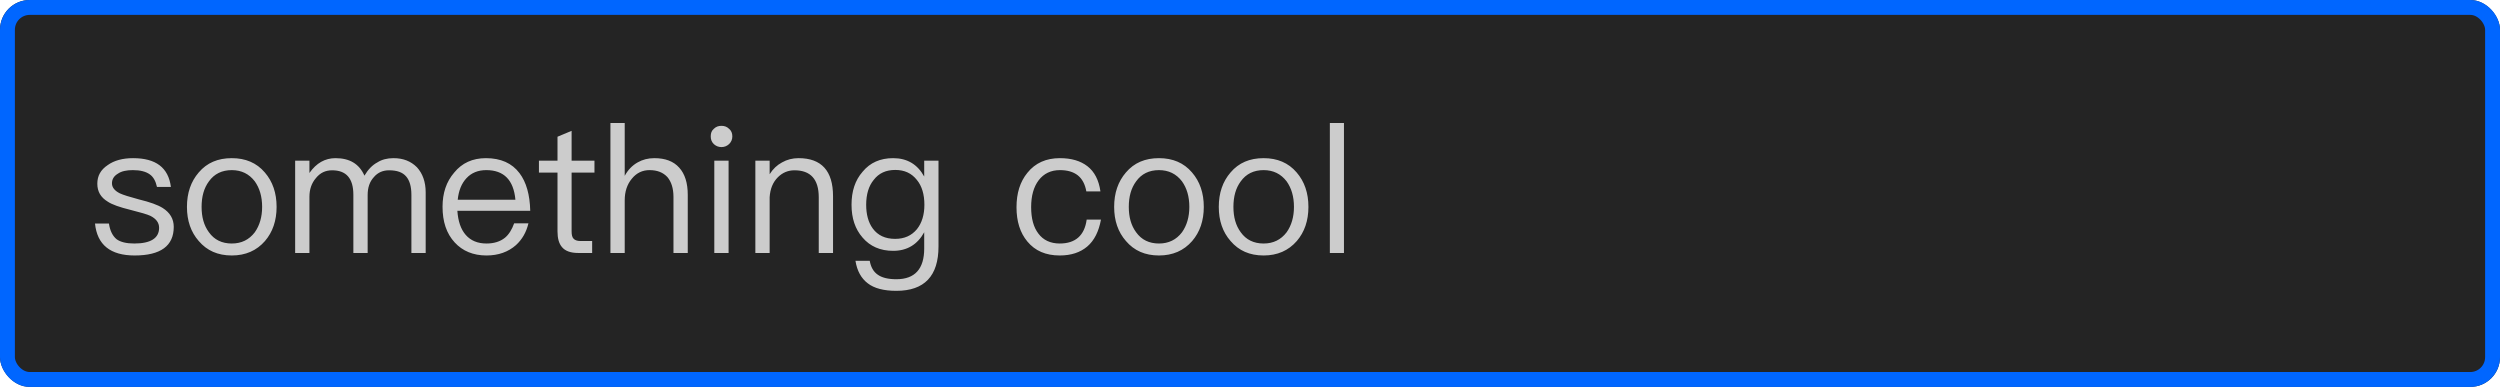 <svg width="168" height="26" viewBox="0 0 168 26" fill="none" xmlns="http://www.w3.org/2000/svg">
<g filter="url(#filter0_i)">
<rect width="168" height="26" rx="2" fill="#242424"/>
</g>
<rect x="0.5" y="0.5" width="167" height="25" rx="1.5" stroke="#0066FF"/>
<path d="M8.94 10.628C8.244 10.628 7.668 10.784 7.236 11.096C6.768 11.408 6.54 11.816 6.54 12.344C6.54 12.872 6.768 13.268 7.248 13.556C7.536 13.748 8.052 13.928 8.784 14.108C9.456 14.276 9.9 14.408 10.104 14.504C10.488 14.696 10.692 14.96 10.692 15.308C10.692 16.004 10.128 16.364 9.024 16.364C8.496 16.364 8.1 16.268 7.836 16.076C7.572 15.86 7.392 15.512 7.32 15.02H6.384C6.528 16.448 7.416 17.168 9.048 17.168C10.8 17.168 11.676 16.52 11.676 15.248C11.676 14.708 11.424 14.288 10.932 13.976C10.608 13.772 10.08 13.58 9.336 13.4C8.712 13.232 8.28 13.1 8.052 12.992C7.692 12.812 7.524 12.584 7.524 12.32C7.524 12.044 7.656 11.828 7.92 11.672C8.16 11.504 8.496 11.432 8.928 11.432C9.42 11.432 9.804 11.528 10.068 11.72C10.308 11.888 10.464 12.176 10.548 12.56H11.484C11.316 11.264 10.476 10.628 8.94 10.628ZM15.575 10.628C14.639 10.628 13.907 10.94 13.355 11.588C12.827 12.2 12.563 12.968 12.563 13.904C12.563 14.828 12.827 15.596 13.355 16.196C13.907 16.844 14.639 17.168 15.575 17.168C16.499 17.168 17.243 16.844 17.807 16.196C18.323 15.596 18.587 14.828 18.587 13.904C18.587 12.968 18.323 12.2 17.795 11.588C17.243 10.94 16.499 10.628 15.575 10.628ZM15.575 11.432C16.223 11.432 16.739 11.684 17.123 12.188C17.447 12.644 17.615 13.208 17.615 13.904C17.615 14.576 17.447 15.152 17.123 15.608C16.739 16.112 16.223 16.364 15.575 16.364C14.915 16.364 14.399 16.112 14.039 15.608C13.703 15.152 13.547 14.588 13.547 13.904C13.547 13.208 13.703 12.644 14.039 12.188C14.399 11.684 14.915 11.432 15.575 11.432ZM22.546 10.628C21.85 10.628 21.262 10.952 20.794 11.624V10.796H19.834V17H20.794V13.22C20.794 12.728 20.938 12.308 21.226 11.972C21.514 11.612 21.874 11.444 22.318 11.444C23.266 11.444 23.746 11.984 23.746 13.088V17H24.706V13.112C24.706 12.608 24.838 12.212 25.126 11.9C25.39 11.588 25.738 11.444 26.146 11.444C26.674 11.444 27.058 11.576 27.298 11.864C27.526 12.128 27.646 12.536 27.646 13.088V17H28.606V12.932C28.606 12.224 28.402 11.66 28.018 11.24C27.61 10.832 27.094 10.628 26.446 10.628C26.014 10.628 25.654 10.724 25.354 10.916C25.018 11.096 24.73 11.396 24.49 11.804C24.142 11.012 23.494 10.628 22.546 10.628ZM32.656 10.628C31.756 10.628 31.047 10.952 30.52 11.6C29.991 12.212 29.739 12.98 29.739 13.892C29.739 14.9 30.003 15.692 30.555 16.292C31.084 16.868 31.803 17.168 32.691 17.168C33.495 17.168 34.156 16.928 34.672 16.472C35.092 16.088 35.367 15.608 35.511 15.008H34.551C34.395 15.44 34.191 15.764 33.928 15.98C33.615 16.232 33.196 16.364 32.691 16.364C32.103 16.364 31.636 16.172 31.299 15.788C30.963 15.404 30.784 14.864 30.735 14.168H35.632C35.608 13.088 35.367 12.236 34.911 11.636C34.407 10.964 33.651 10.628 32.656 10.628ZM32.679 11.432C33.855 11.432 34.516 12.092 34.636 13.424H30.759C30.82 12.812 31.012 12.332 31.348 11.972C31.683 11.612 32.127 11.432 32.679 11.432ZM38.412 8.792L37.464 9.188V10.796H36.216V11.6H37.464V15.548C37.464 16.016 37.56 16.364 37.764 16.604C37.98 16.868 38.352 17 38.856 17H39.792V16.196H39C38.784 16.196 38.628 16.136 38.544 16.04C38.448 15.944 38.412 15.776 38.412 15.548V11.6H39.948V10.796H38.412V8.792ZM41.021 8.264V17H41.981V13.46C41.981 12.884 42.137 12.392 42.461 12.008C42.773 11.624 43.169 11.432 43.649 11.432C44.165 11.432 44.561 11.588 44.849 11.9C45.113 12.212 45.257 12.656 45.257 13.232V17H46.217V13.088C46.217 12.296 46.025 11.684 45.641 11.264C45.257 10.832 44.693 10.628 43.973 10.628C43.553 10.628 43.181 10.724 42.845 10.916C42.485 11.12 42.197 11.42 41.981 11.816V8.264H41.021ZM48.481 8.456C48.277 8.456 48.109 8.516 47.965 8.66C47.821 8.78 47.761 8.948 47.761 9.164C47.761 9.368 47.821 9.536 47.965 9.68C48.109 9.812 48.277 9.884 48.481 9.884C48.685 9.884 48.853 9.812 48.997 9.68C49.141 9.536 49.213 9.368 49.213 9.164C49.213 8.948 49.141 8.78 48.997 8.66C48.853 8.516 48.685 8.456 48.481 8.456ZM48.001 10.796V17H48.961V10.796H48.001ZM53.664 10.628C53.256 10.628 52.884 10.724 52.548 10.916C52.212 11.096 51.936 11.36 51.72 11.708V10.796H50.76V17H51.72V13.256C51.756 12.692 51.936 12.248 52.272 11.912C52.584 11.6 52.956 11.444 53.388 11.444C54.468 11.444 55.02 12.044 55.02 13.256V17H55.98V13.184C55.98 11.48 55.2 10.628 53.664 10.628ZM60.019 10.628C59.155 10.628 58.471 10.928 57.967 11.54C57.463 12.116 57.223 12.848 57.223 13.76C57.223 14.66 57.463 15.392 57.967 15.968C58.471 16.556 59.155 16.856 60.019 16.856C60.955 16.856 61.651 16.436 62.107 15.608V16.7C62.107 18.068 61.483 18.764 60.235 18.764C59.671 18.764 59.251 18.656 58.975 18.452C58.699 18.26 58.519 17.948 58.447 17.528H57.487C57.595 18.2 57.871 18.704 58.315 19.04C58.747 19.376 59.395 19.544 60.235 19.544C62.119 19.544 63.067 18.548 63.067 16.568V10.796H62.107V11.864C61.651 11.036 60.955 10.628 60.019 10.628ZM60.163 11.42C60.775 11.42 61.255 11.636 61.615 12.092C61.951 12.5 62.119 13.064 62.119 13.76C62.119 14.432 61.951 14.984 61.615 15.404C61.255 15.836 60.775 16.052 60.151 16.052C59.479 16.052 58.987 15.812 58.651 15.356C58.351 14.948 58.207 14.408 58.207 13.76C58.207 13.064 58.375 12.5 58.711 12.092C59.059 11.636 59.539 11.42 60.163 11.42ZM71.225 10.628C70.301 10.628 69.569 10.952 69.041 11.612C68.549 12.212 68.309 12.98 68.309 13.928C68.309 14.876 68.549 15.644 69.041 16.232C69.557 16.856 70.277 17.168 71.213 17.168C71.981 17.168 72.593 16.964 73.061 16.568C73.541 16.16 73.841 15.548 73.985 14.756H73.025C72.881 15.824 72.269 16.364 71.213 16.364C70.589 16.364 70.109 16.136 69.785 15.704C69.449 15.272 69.293 14.672 69.293 13.916C69.293 13.16 69.461 12.56 69.797 12.116C70.145 11.66 70.625 11.432 71.225 11.432C71.717 11.432 72.113 11.54 72.425 11.78C72.725 12.02 72.917 12.38 73.001 12.86H73.949C73.841 12.104 73.553 11.54 73.073 11.168C72.605 10.808 71.993 10.628 71.225 10.628ZM77.883 10.628C76.947 10.628 76.215 10.94 75.663 11.588C75.135 12.2 74.871 12.968 74.871 13.904C74.871 14.828 75.135 15.596 75.663 16.196C76.215 16.844 76.947 17.168 77.883 17.168C78.807 17.168 79.551 16.844 80.115 16.196C80.631 15.596 80.895 14.828 80.895 13.904C80.895 12.968 80.631 12.2 80.103 11.588C79.551 10.94 78.807 10.628 77.883 10.628ZM77.883 11.432C78.531 11.432 79.047 11.684 79.431 12.188C79.755 12.644 79.923 13.208 79.923 13.904C79.923 14.576 79.755 15.152 79.431 15.608C79.047 16.112 78.531 16.364 77.883 16.364C77.223 16.364 76.707 16.112 76.347 15.608C76.011 15.152 75.855 14.588 75.855 13.904C75.855 13.208 76.011 12.644 76.347 12.188C76.707 11.684 77.223 11.432 77.883 11.432ZM84.914 10.628C83.978 10.628 83.246 10.94 82.694 11.588C82.166 12.2 81.902 12.968 81.902 13.904C81.902 14.828 82.166 15.596 82.694 16.196C83.246 16.844 83.978 17.168 84.914 17.168C85.838 17.168 86.582 16.844 87.146 16.196C87.662 15.596 87.926 14.828 87.926 13.904C87.926 12.968 87.662 12.2 87.134 11.588C86.582 10.94 85.838 10.628 84.914 10.628ZM84.914 11.432C85.562 11.432 86.078 11.684 86.462 12.188C86.786 12.644 86.954 13.208 86.954 13.904C86.954 14.576 86.786 15.152 86.462 15.608C86.078 16.112 85.562 16.364 84.914 16.364C84.254 16.364 83.738 16.112 83.378 15.608C83.042 15.152 82.886 14.588 82.886 13.904C82.886 13.208 83.042 12.644 83.378 12.188C83.738 11.684 84.254 11.432 84.914 11.432ZM89.366 8.264V17H90.314V8.264H89.366Z" fill="#CCCCCC"/>
<defs>
<filter id="filter0_i" x="0" y="0" width="168" height="26" filterUnits="userSpaceOnUse" color-interpolation-filters="sRGB">
<feFlood flood-opacity="0" result="BackgroundImageFix"/>
<feBlend mode="normal" in="SourceGraphic" in2="BackgroundImageFix" result="shape"/>
<feColorMatrix in="SourceAlpha" type="matrix" values="0 0 0 0 0 0 0 0 0 0 0 0 0 0 0 0 0 0 127 0" result="hardAlpha"/>
<feOffset/>
<feGaussianBlur stdDeviation="2.5"/>
<feComposite in2="hardAlpha" operator="arithmetic" k2="-1" k3="1"/>
<feColorMatrix type="matrix" values="0 0 0 0 0 0 0 0 0 0 0 0 0 0 0 0 0 0 0.2 0"/>
<feBlend mode="normal" in2="shape" result="effect1_innerShadow"/>
</filter>
</defs>
</svg>
